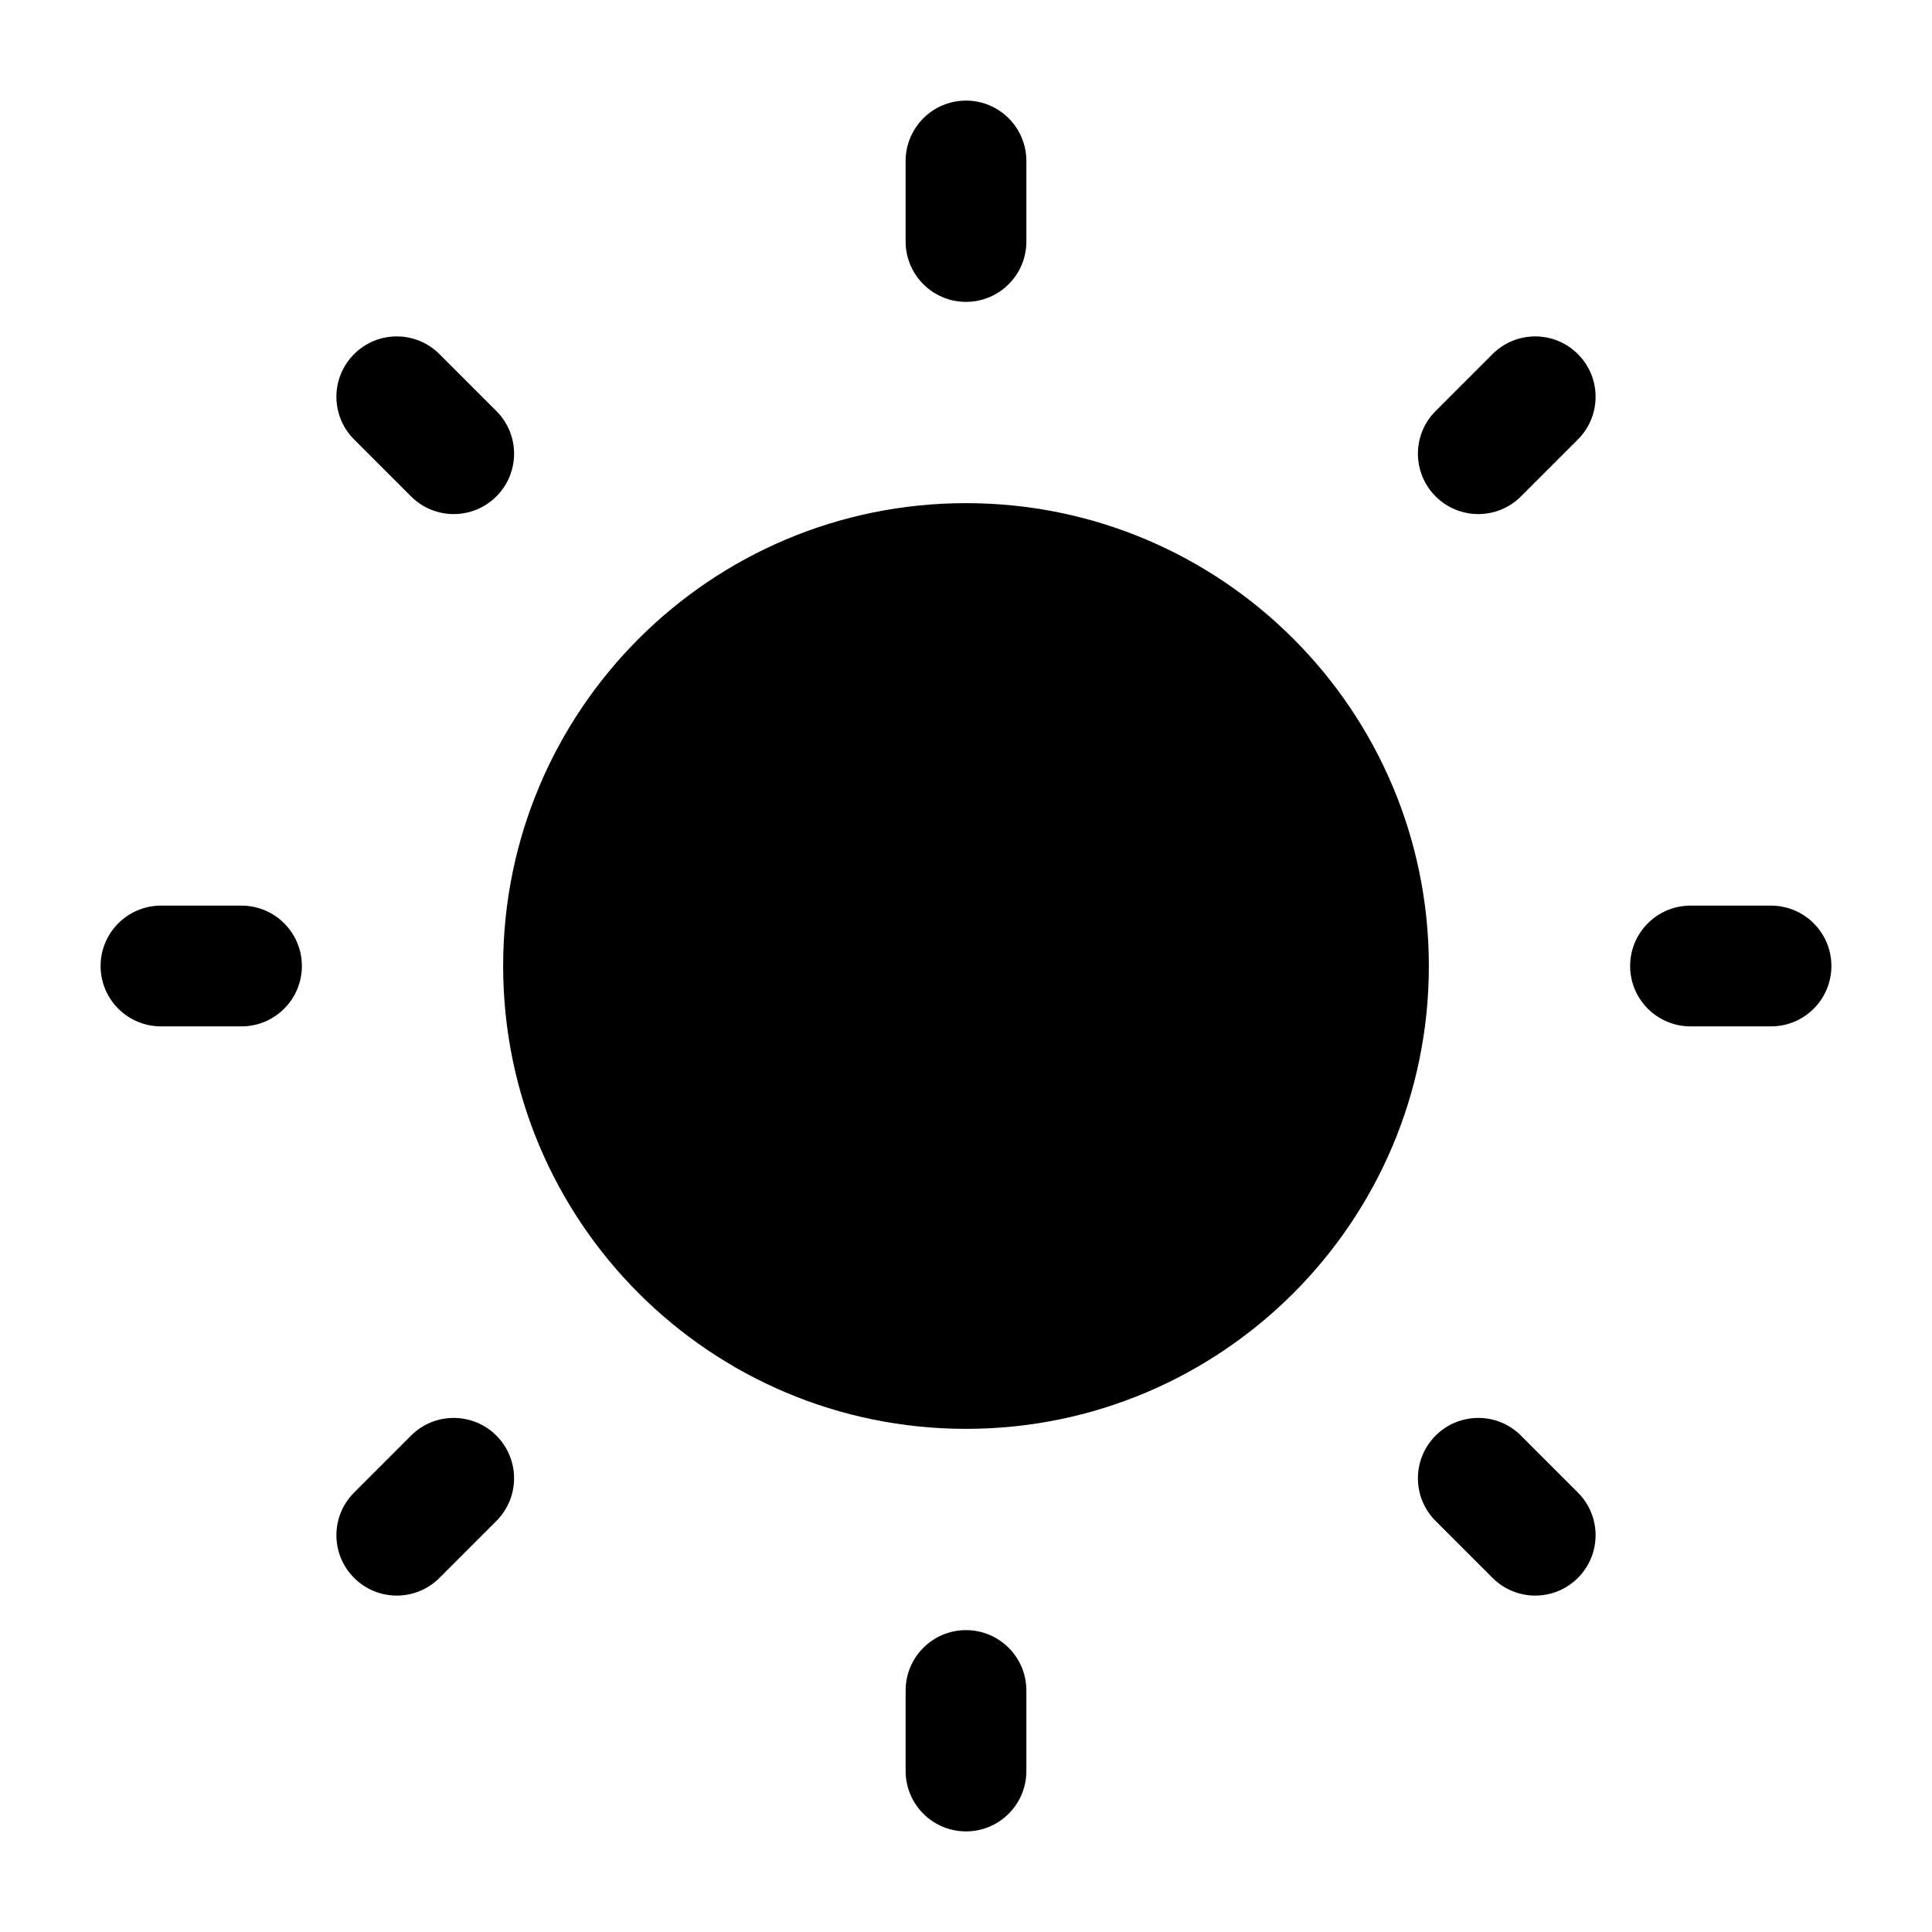 <svg width="28" height="28" viewBox="0 0 28 28" fill="none" xmlns="http://www.w3.org/2000/svg">
<path d="M14 1.458C14.483 1.458 14.875 1.85 14.875 2.333V3.5C14.875 3.983 14.483 4.375 14 4.375C13.517 4.375 13.125 3.983 13.125 3.5V2.333C13.125 1.85 13.517 1.458 14 1.458Z" fill="black"/>
<path d="M14 7.292C10.295 7.292 7.292 10.295 7.292 14C7.292 17.705 10.295 20.708 14 20.708C17.705 20.708 20.708 17.705 20.708 14C20.708 10.295 17.705 7.292 14 7.292Z" fill="black"/>
<path d="M6.369 5.132C6.027 4.79 5.473 4.79 5.132 5.132C4.79 5.473 4.79 6.027 5.132 6.369L5.957 7.194C6.298 7.536 6.852 7.536 7.194 7.194C7.536 6.852 7.536 6.298 7.194 5.957L6.369 5.132Z" fill="black"/>
<path d="M26.542 14C26.542 14.483 26.15 14.875 25.667 14.875H24.5C24.017 14.875 23.625 14.483 23.625 14C23.625 13.517 24.017 13.125 24.5 13.125H25.667C26.15 13.125 26.542 13.517 26.542 14Z" fill="black"/>
<path d="M22.868 6.369C23.21 6.027 23.21 5.473 22.868 5.132C22.527 4.79 21.973 4.79 21.631 5.132L20.806 5.957C20.464 6.298 20.464 6.852 20.806 7.194C21.148 7.536 21.702 7.536 22.043 7.194L22.868 6.369Z" fill="black"/>
<path d="M14 23.625C14.483 23.625 14.875 24.017 14.875 24.5V25.667C14.875 26.15 14.483 26.542 14 26.542C13.517 26.542 13.125 26.15 13.125 25.667V24.5C13.125 24.017 13.517 23.625 14 23.625Z" fill="black"/>
<path d="M22.043 20.806C21.702 20.464 21.148 20.464 20.806 20.806C20.464 21.148 20.464 21.701 20.806 22.043L21.631 22.868C21.973 23.21 22.527 23.21 22.868 22.868C23.21 22.526 23.21 21.973 22.868 21.631L22.043 20.806Z" fill="black"/>
<path d="M4.375 14C4.375 14.483 3.983 14.875 3.5 14.875H2.333C1.85 14.875 1.458 14.483 1.458 14C1.458 13.517 1.85 13.125 2.333 13.125H3.5C3.983 13.125 4.375 13.517 4.375 14Z" fill="black"/>
<path d="M7.194 22.043C7.536 21.701 7.536 21.148 7.194 20.806C6.852 20.464 6.298 20.464 5.957 20.806L5.132 21.631C4.79 21.973 4.79 22.526 5.132 22.868C5.473 23.21 6.027 23.21 6.369 22.868L7.194 22.043Z" fill="black"/>
</svg>
